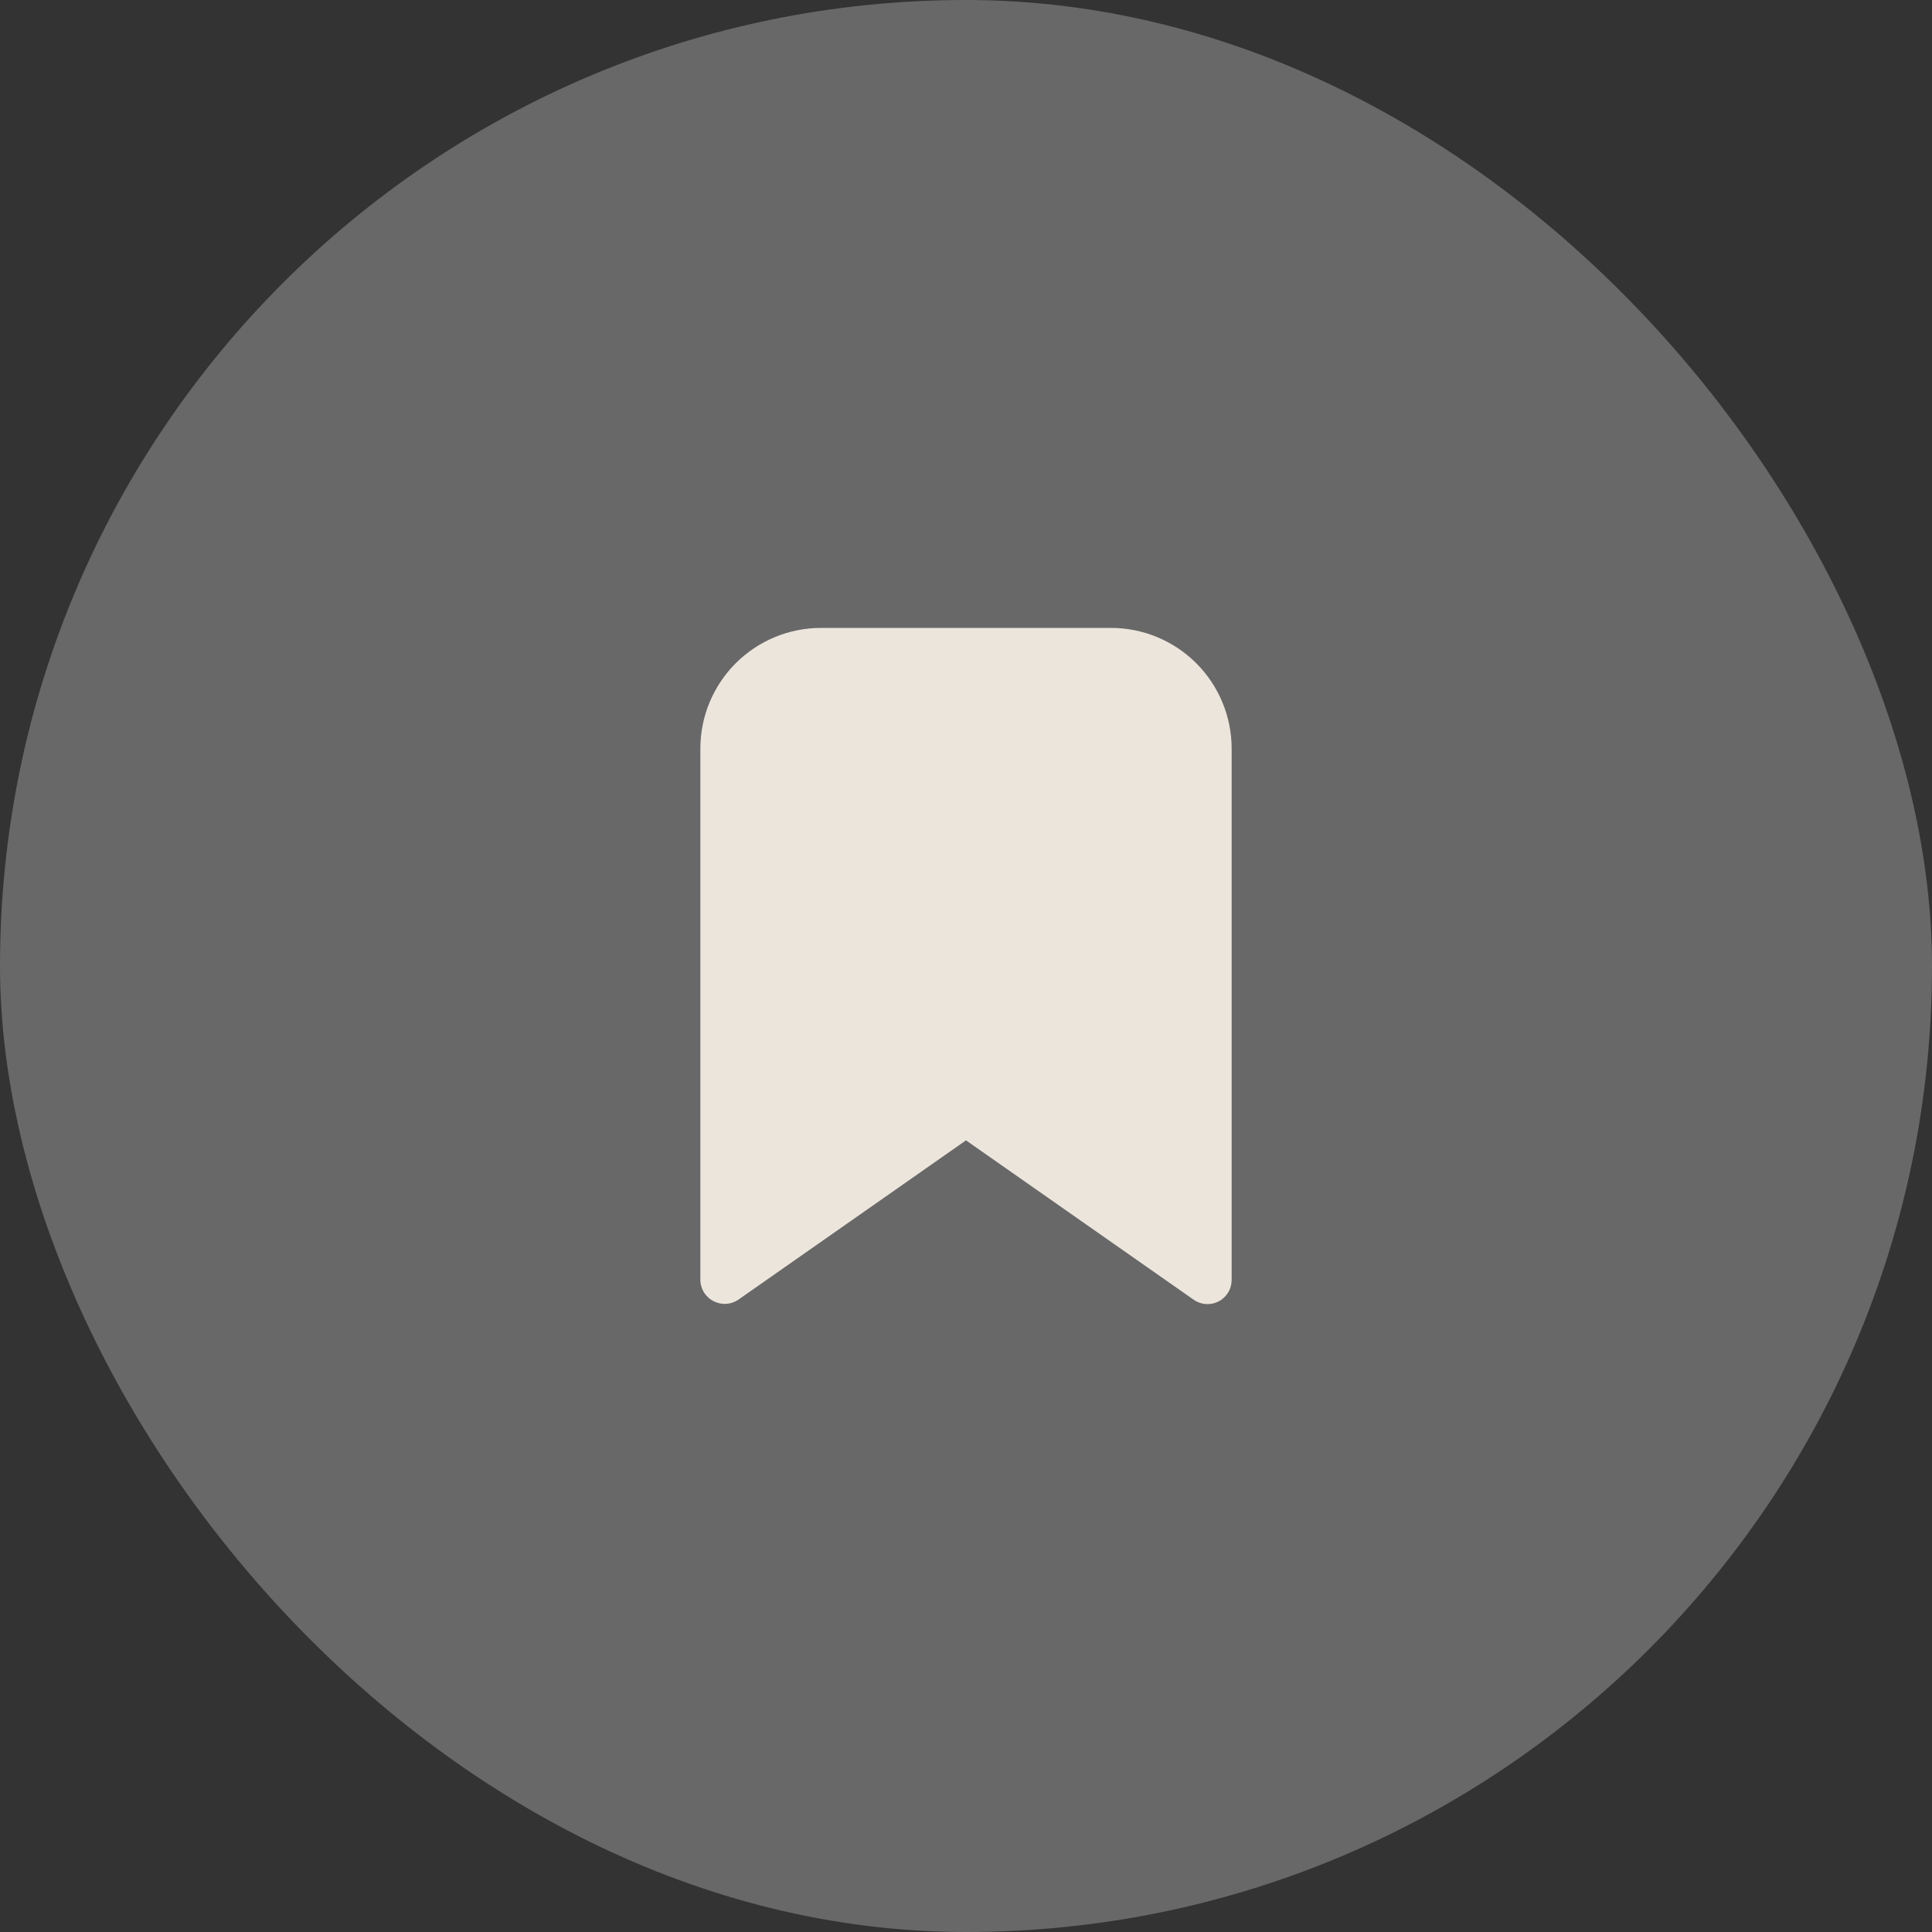 <svg width="60" height="60" viewBox="0 0 60 60" fill="none" xmlns="http://www.w3.org/2000/svg">
<rect x="0" y="0" width="60" height="60" fill="#333333" stroke="none"/>
<rect width="60" height="60" rx="30" fill="white" fill-opacity="0.26"/>
<path d="M38.25 23.25V39.75C38.25 39.888 38.213 40.023 38.141 40.141C38.07 40.258 37.967 40.354 37.845 40.417C37.738 40.472 37.62 40.501 37.5 40.5C37.347 40.5 37.198 40.453 37.072 40.365L30 35.415L22.927 40.365C22.818 40.439 22.691 40.483 22.56 40.492C22.428 40.501 22.296 40.475 22.177 40.417C22.051 40.357 21.944 40.263 21.868 40.145C21.793 40.027 21.752 39.89 21.75 39.75V23.25C21.75 22.255 22.145 21.302 22.848 20.598C23.552 19.895 24.505 19.5 25.5 19.5H34.5C35.495 19.5 36.448 19.895 37.152 20.598C37.855 21.302 38.25 22.255 38.25 23.25V23.25Z" fill="#EBE5DB"/>
</svg>
